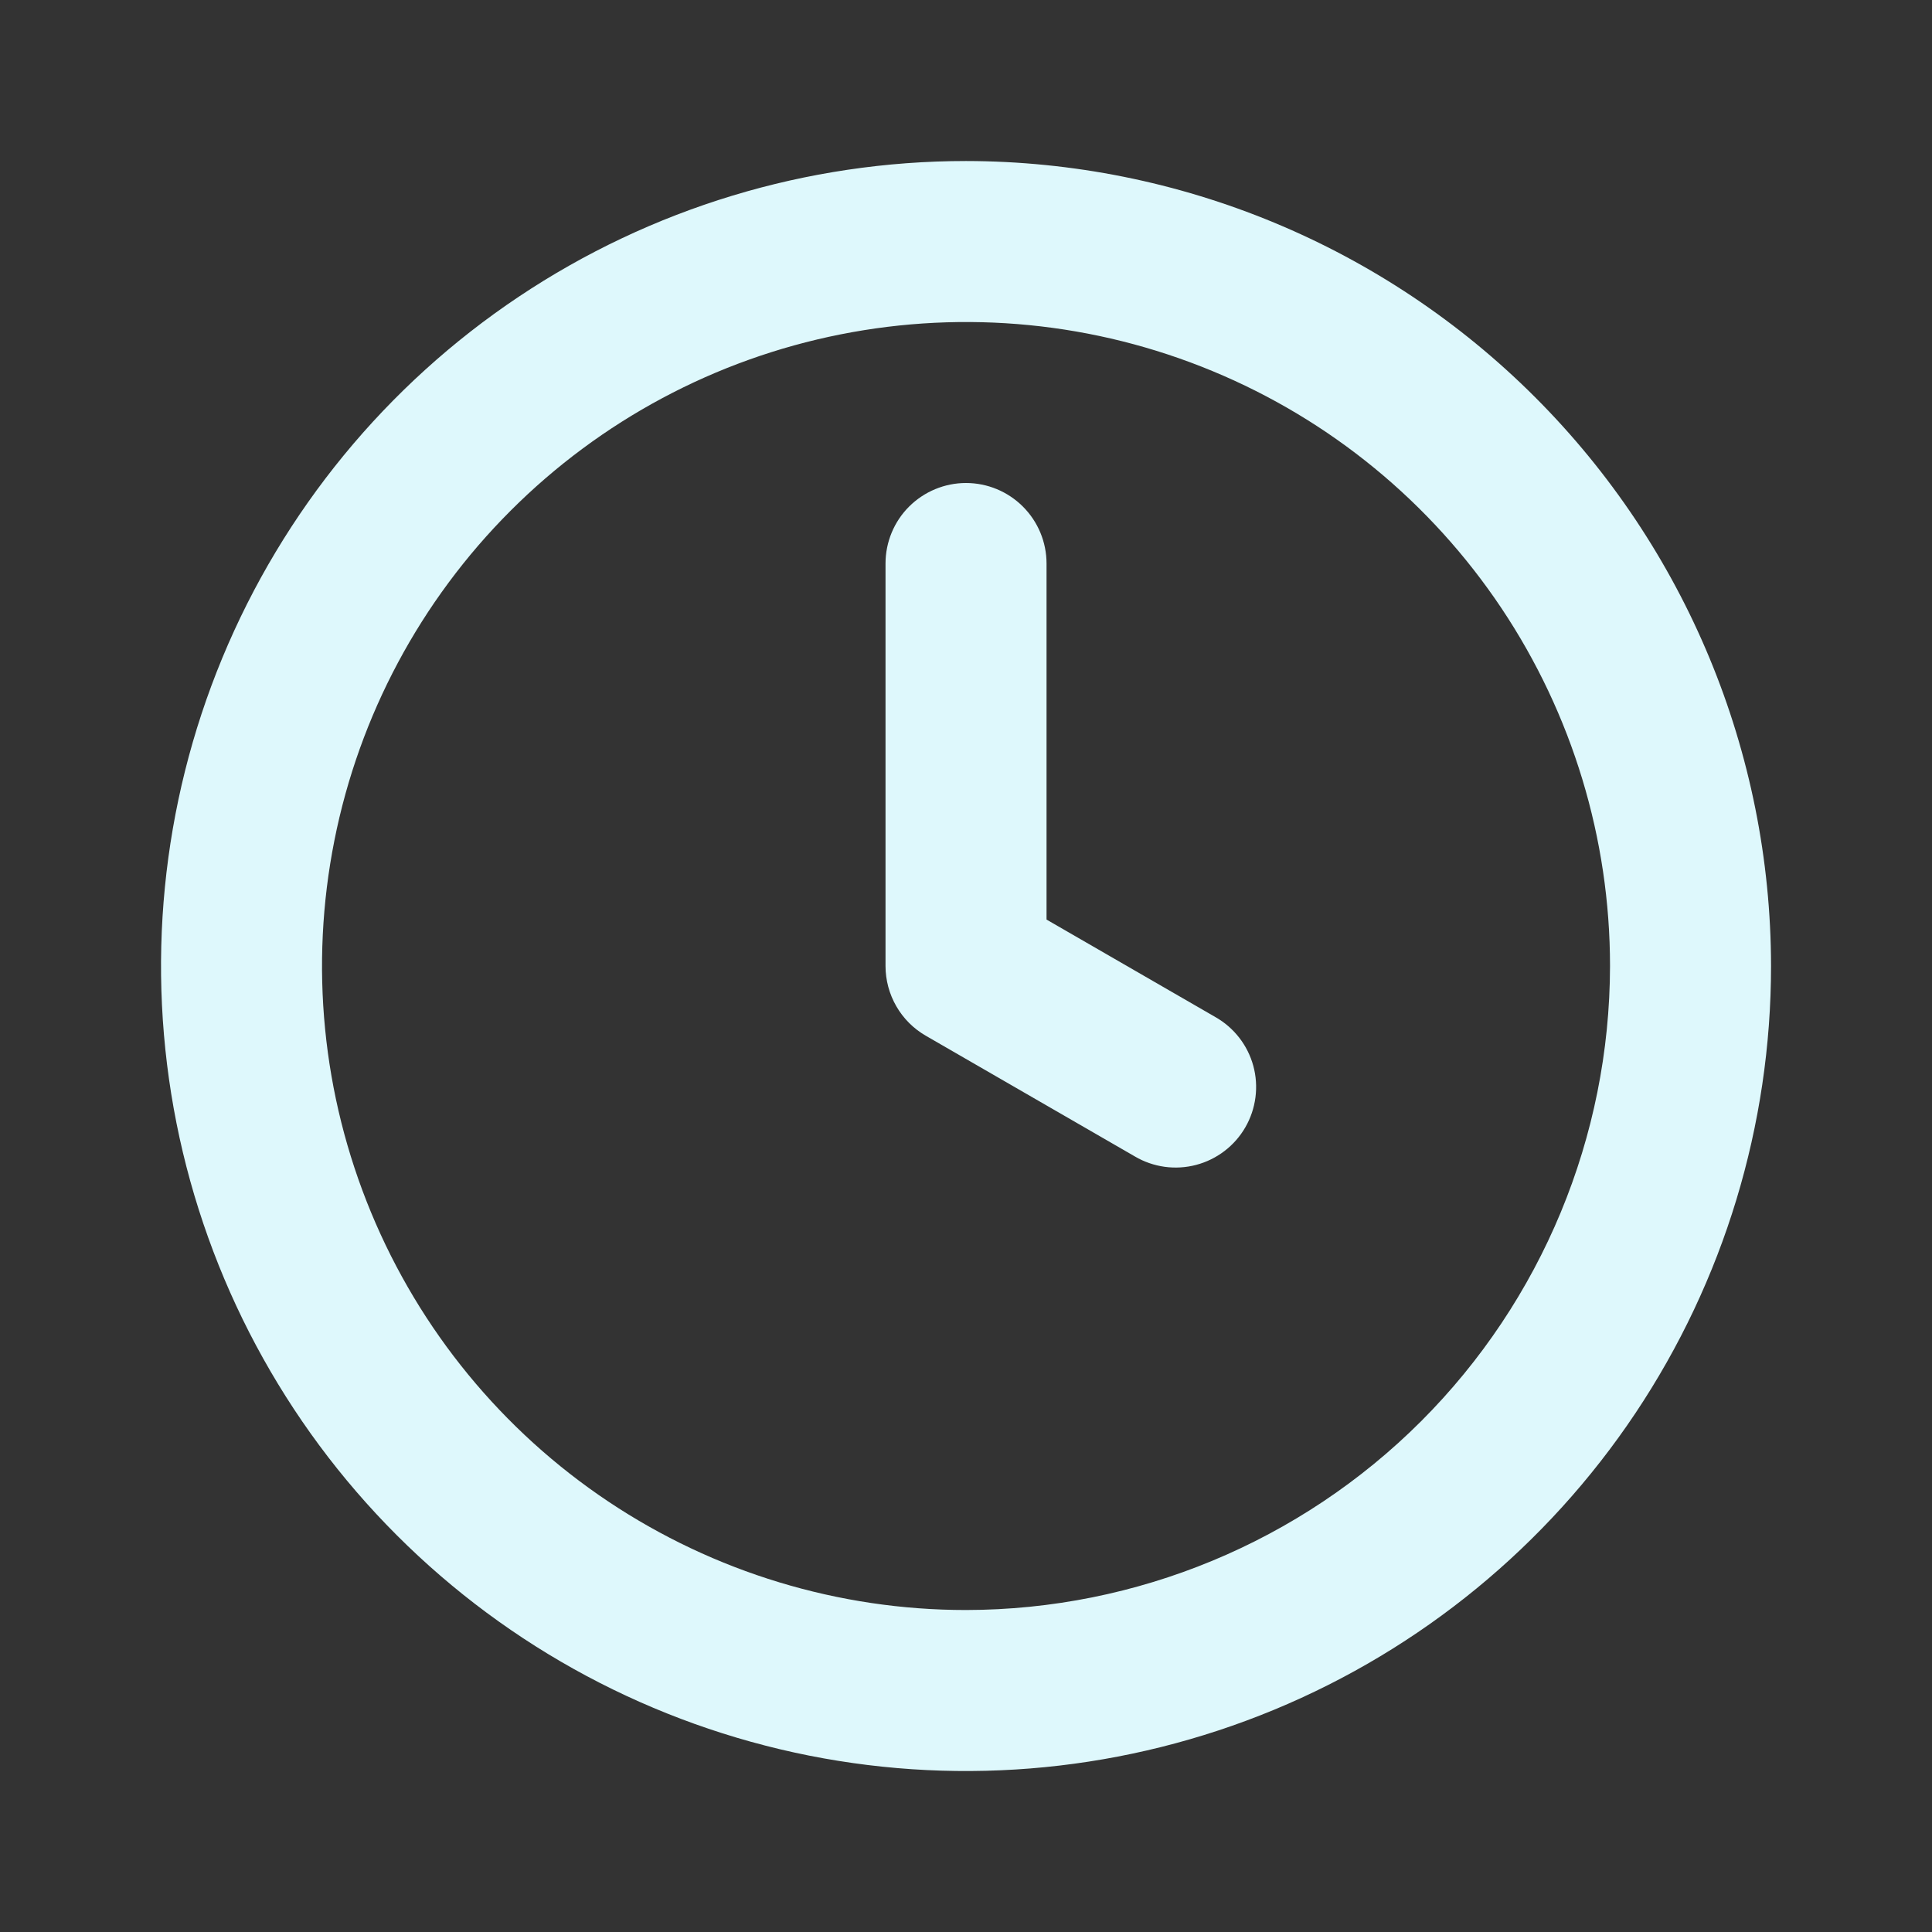 <svg width="32" height="32" viewBox="0 0 32 32" fill="none" xmlns="http://www.w3.org/2000/svg">
<rect x="0" y="0" width="32" height="32" fill="#333333" stroke="none"/>
<g id="uil:clock">
<path id="Vector" d="M20.131 16.846L17.334 15.231V9.334C17.334 8.98 17.193 8.641 16.943 8.391C16.693 8.141 16.354 8 16 8C15.647 8 15.308 8.141 15.057 8.391C14.807 8.641 14.667 8.98 14.667 9.334V16C14.667 16.234 14.729 16.464 14.846 16.667C14.963 16.87 15.131 17.038 15.334 17.155L18.798 19.155C18.949 19.244 19.117 19.302 19.291 19.326C19.466 19.35 19.643 19.339 19.813 19.294C19.983 19.249 20.142 19.171 20.282 19.064C20.422 18.957 20.539 18.824 20.627 18.671C20.715 18.519 20.771 18.351 20.794 18.177C20.817 18.002 20.805 17.825 20.759 17.655C20.713 17.486 20.634 17.327 20.526 17.188C20.418 17.049 20.284 16.933 20.131 16.846ZM16 2.667C13.363 2.667 10.785 3.449 8.593 4.914C6.4 6.379 4.691 8.462 3.682 10.898C2.673 13.334 2.409 16.015 2.923 18.602C3.438 21.188 4.708 23.564 6.572 25.428C8.437 27.293 10.813 28.563 13.399 29.078C15.986 29.592 18.666 29.328 21.103 28.319C23.539 27.31 25.622 25.601 27.087 23.408C28.552 21.215 29.334 18.637 29.334 16C29.33 12.465 27.924 9.076 25.424 6.577C22.924 4.077 19.535 2.671 16 2.667ZM16 26.667C13.891 26.667 11.828 26.041 10.074 24.869C8.32 23.697 6.953 22.031 6.146 20.082C5.338 18.133 5.127 15.989 5.539 13.919C5.95 11.85 6.966 9.95 8.458 8.458C9.95 6.966 11.85 5.95 13.919 5.539C15.989 5.127 18.133 5.338 20.082 6.146C22.031 6.953 23.697 8.32 24.869 10.074C26.041 11.828 26.667 13.891 26.667 16C26.663 18.828 25.538 21.539 23.539 23.539C21.539 25.538 18.828 26.663 16 26.667Z" fill="#DEF8FC"/>
</g>
</svg>
